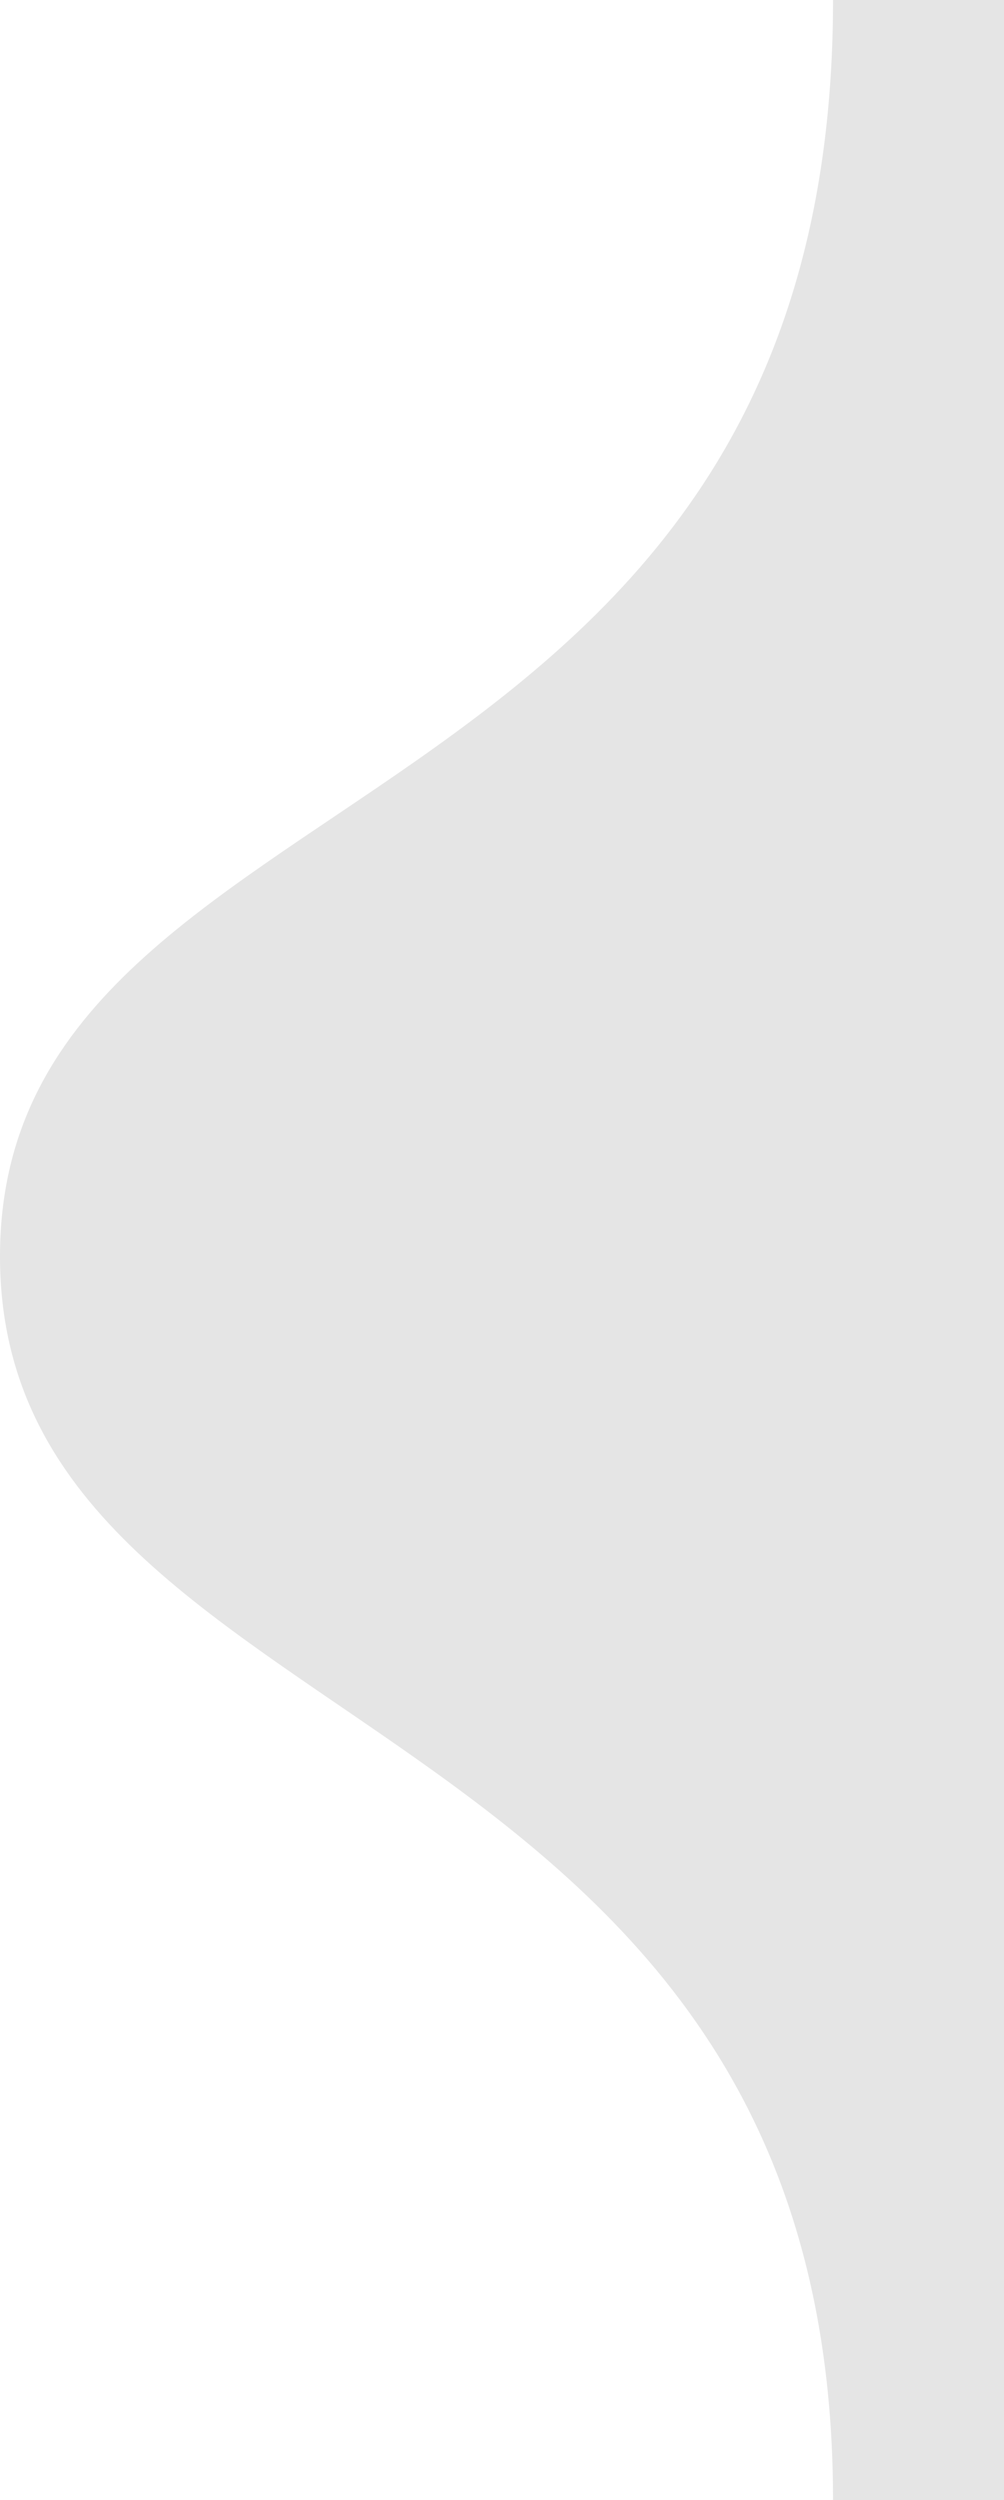 <svg xmlns="http://www.w3.org/2000/svg" viewBox="0 0 13.33 33.17"><defs><style>.cls-1{isolation:isolate;}.cls-2{fill:#e5e5e5;fill-rule:evenodd;}</style></defs><title>Ресурс 2</title><g id="Слой_2" data-name="Слой 2"><g id="Slider_bubble_bg_copy_3" data-name="Slider bubble bg copy 3" class="cls-1"><g id="Slider_bubble_bg_copy_3-2" data-name="Slider bubble bg copy 3"><path class="cls-2" d="M11.06,0C11.06,11.26,0,10.09,0,16.67s11.06,5.7,11.06,16.5h2.27V0Z"/></g></g></g></svg>